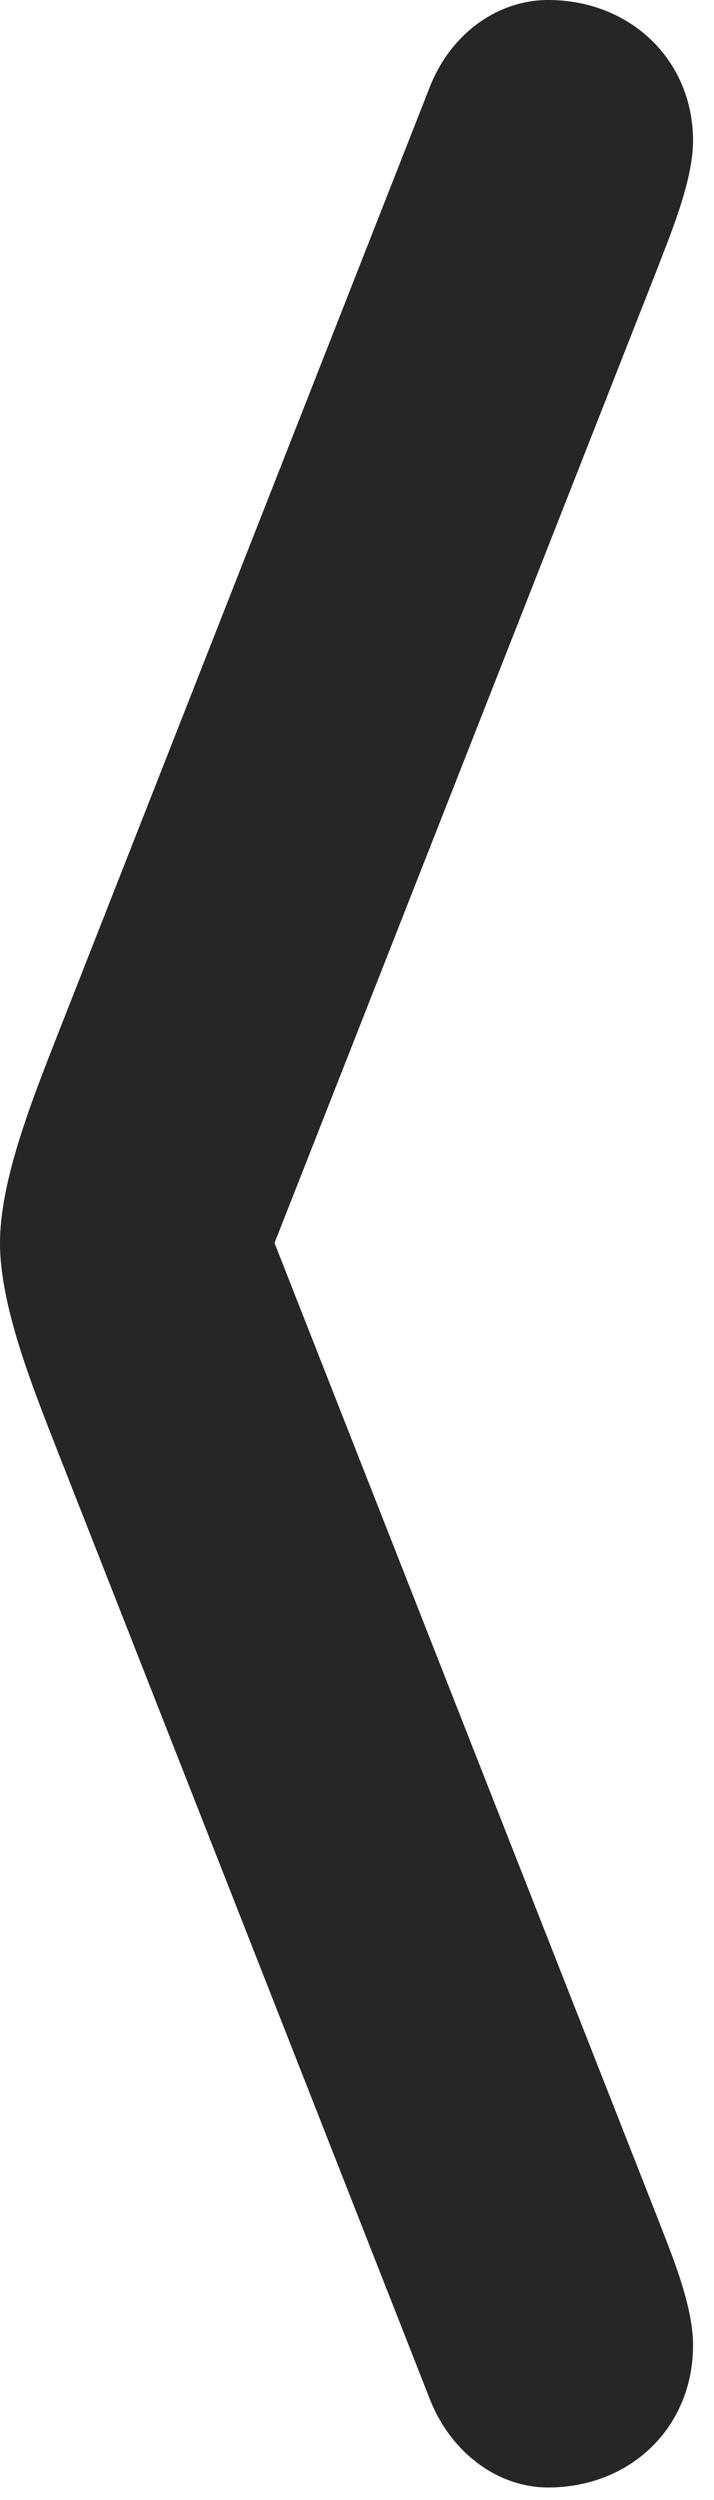 <svg width="6" height="21" viewBox="0 0 6 21" fill="none" xmlns="http://www.w3.org/2000/svg">
<path d="M3.609 20.145C3.785 20.602 4.184 20.895 4.605 20.895C5.297 20.895 5.824 20.391 5.824 19.699C5.824 19.348 5.625 18.891 5.508 18.586L1.98 9.609V11.273L5.508 2.297C5.625 1.992 5.824 1.523 5.824 1.184C5.824 0.504 5.297 0 4.605 0C4.184 0 3.785 0.281 3.609 0.738L0.469 8.73C0.258 9.27 0 9.926 0 10.441C0 10.957 0.258 11.613 0.469 12.152L3.609 20.145Z" fill="black" fill-opacity="0.85"/>
</svg>
